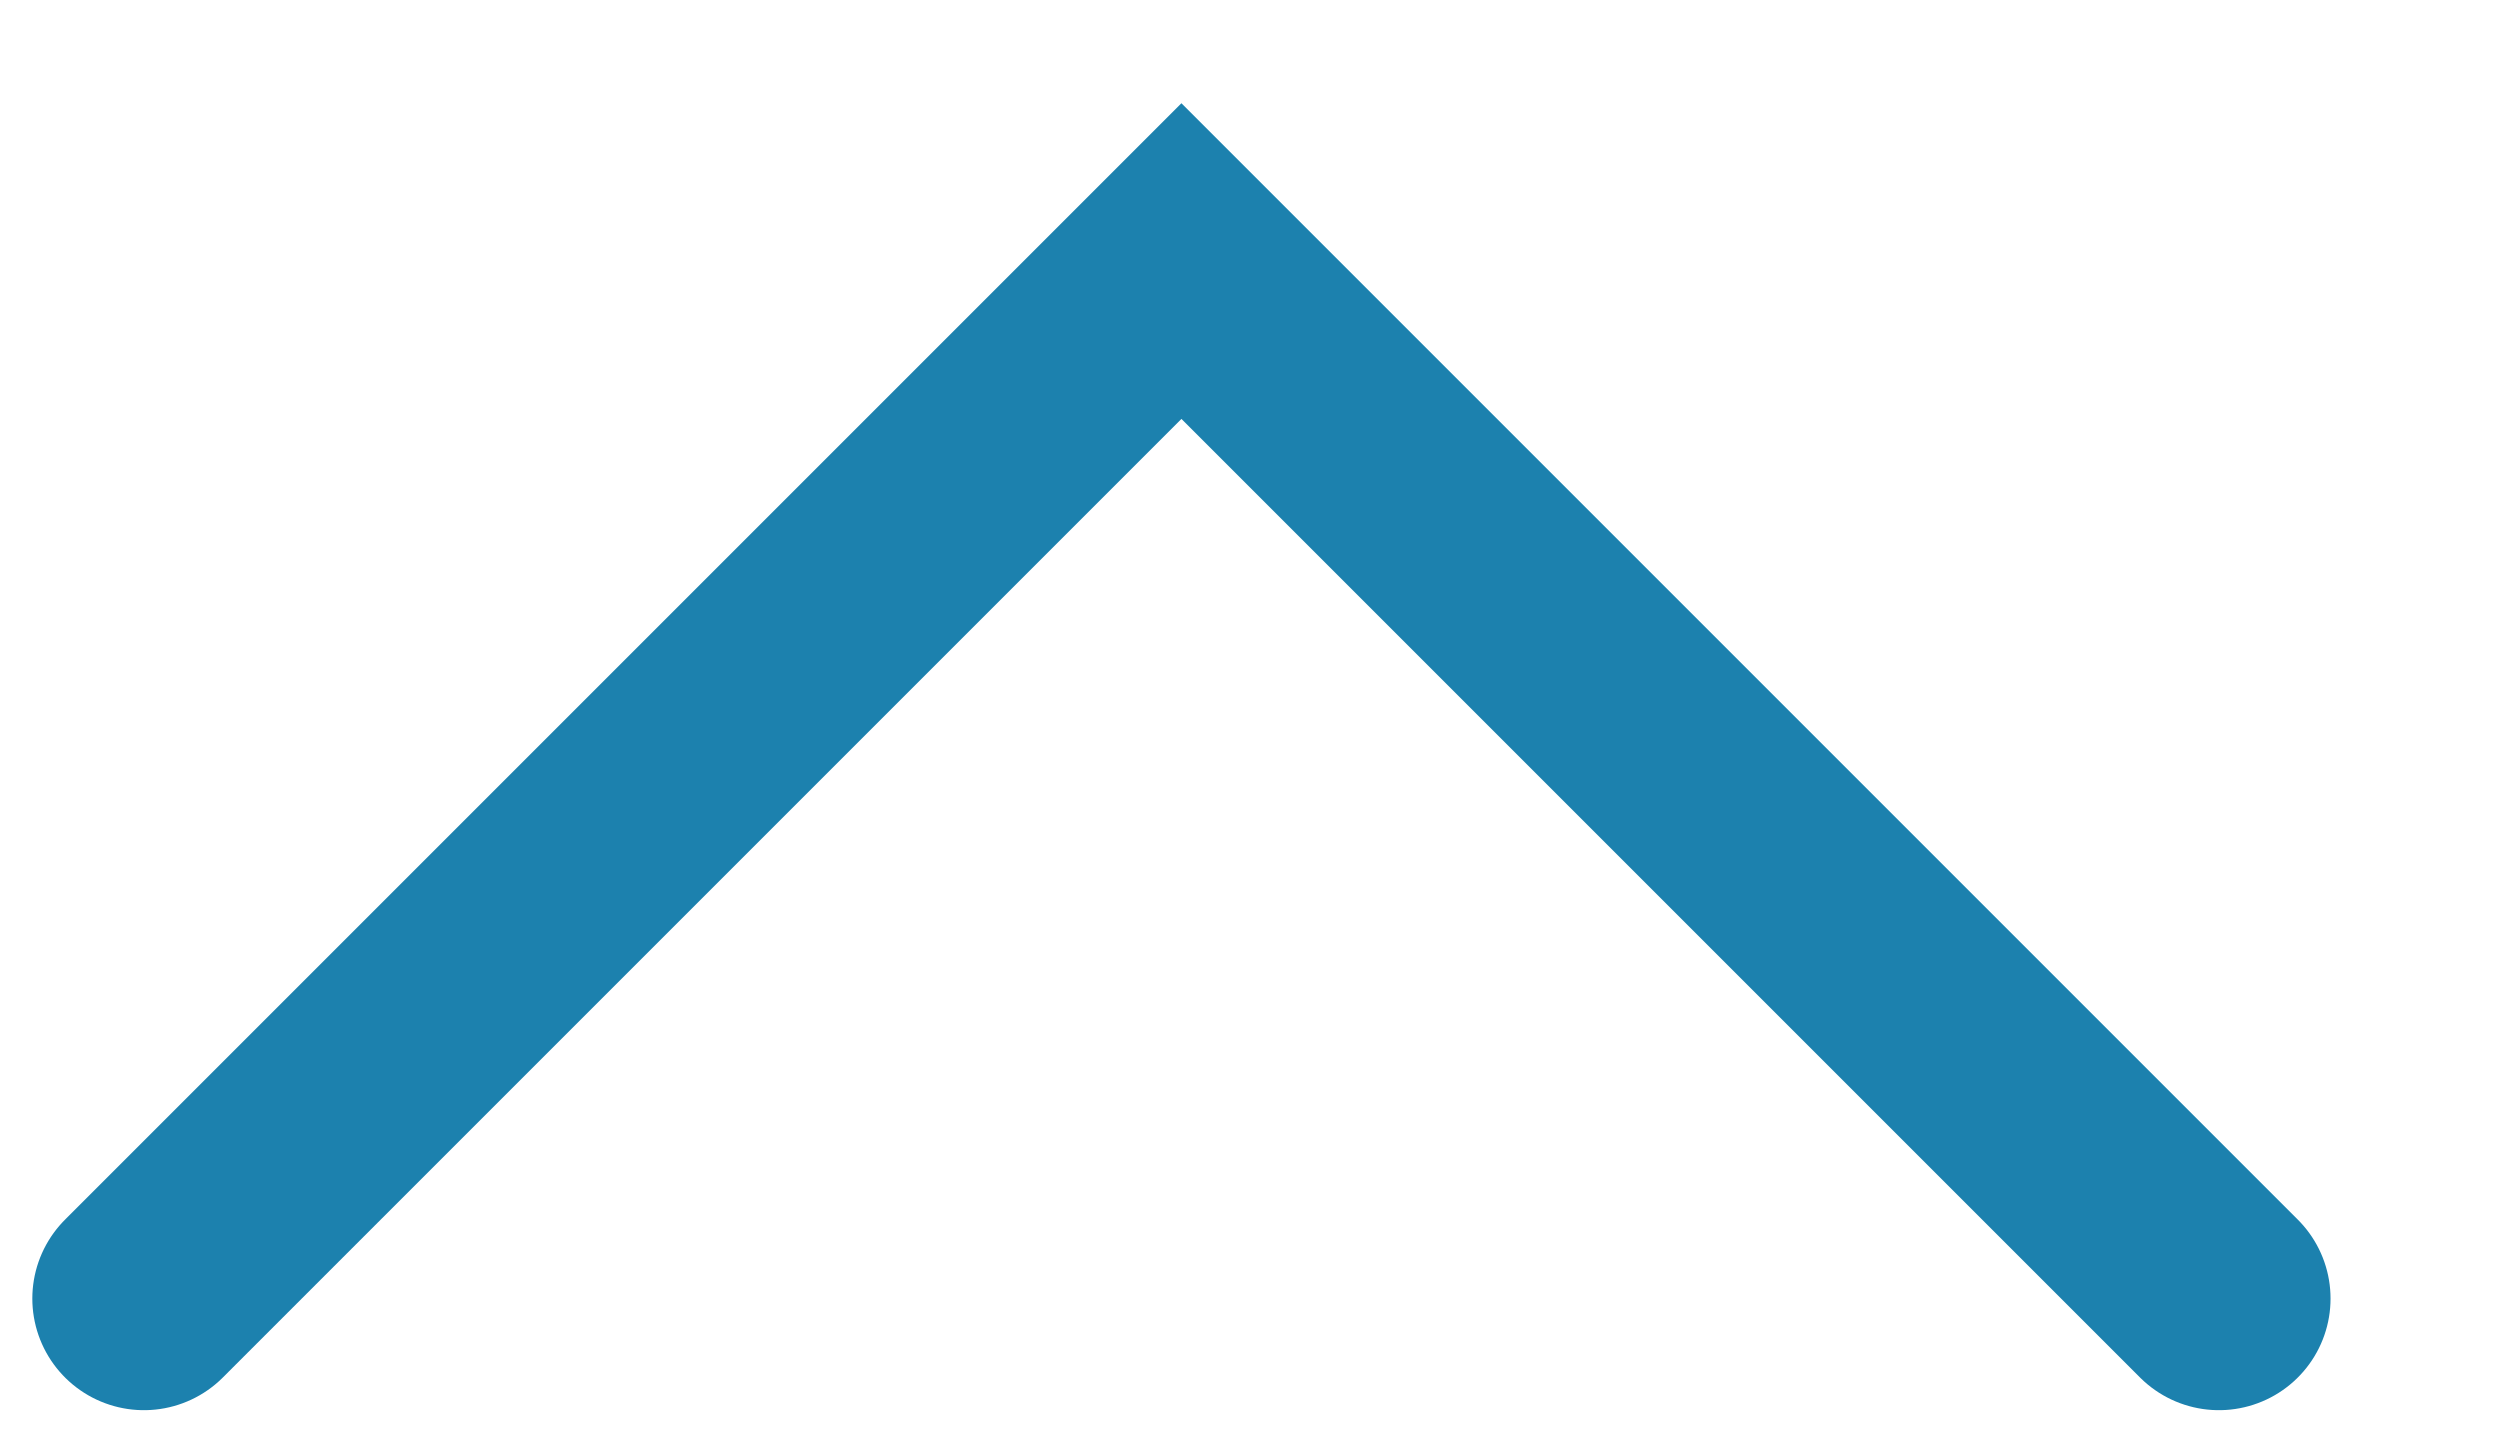 <svg width="14" height="8" viewBox="0 0 14 8" fill="none" xmlns="http://www.w3.org/2000/svg">
<path d="M0.806 7.272L6.616 1.462L12.426 7.272" stroke="#1C81AE" stroke-width="1.25" stroke-linecap="round"/>
</svg>
